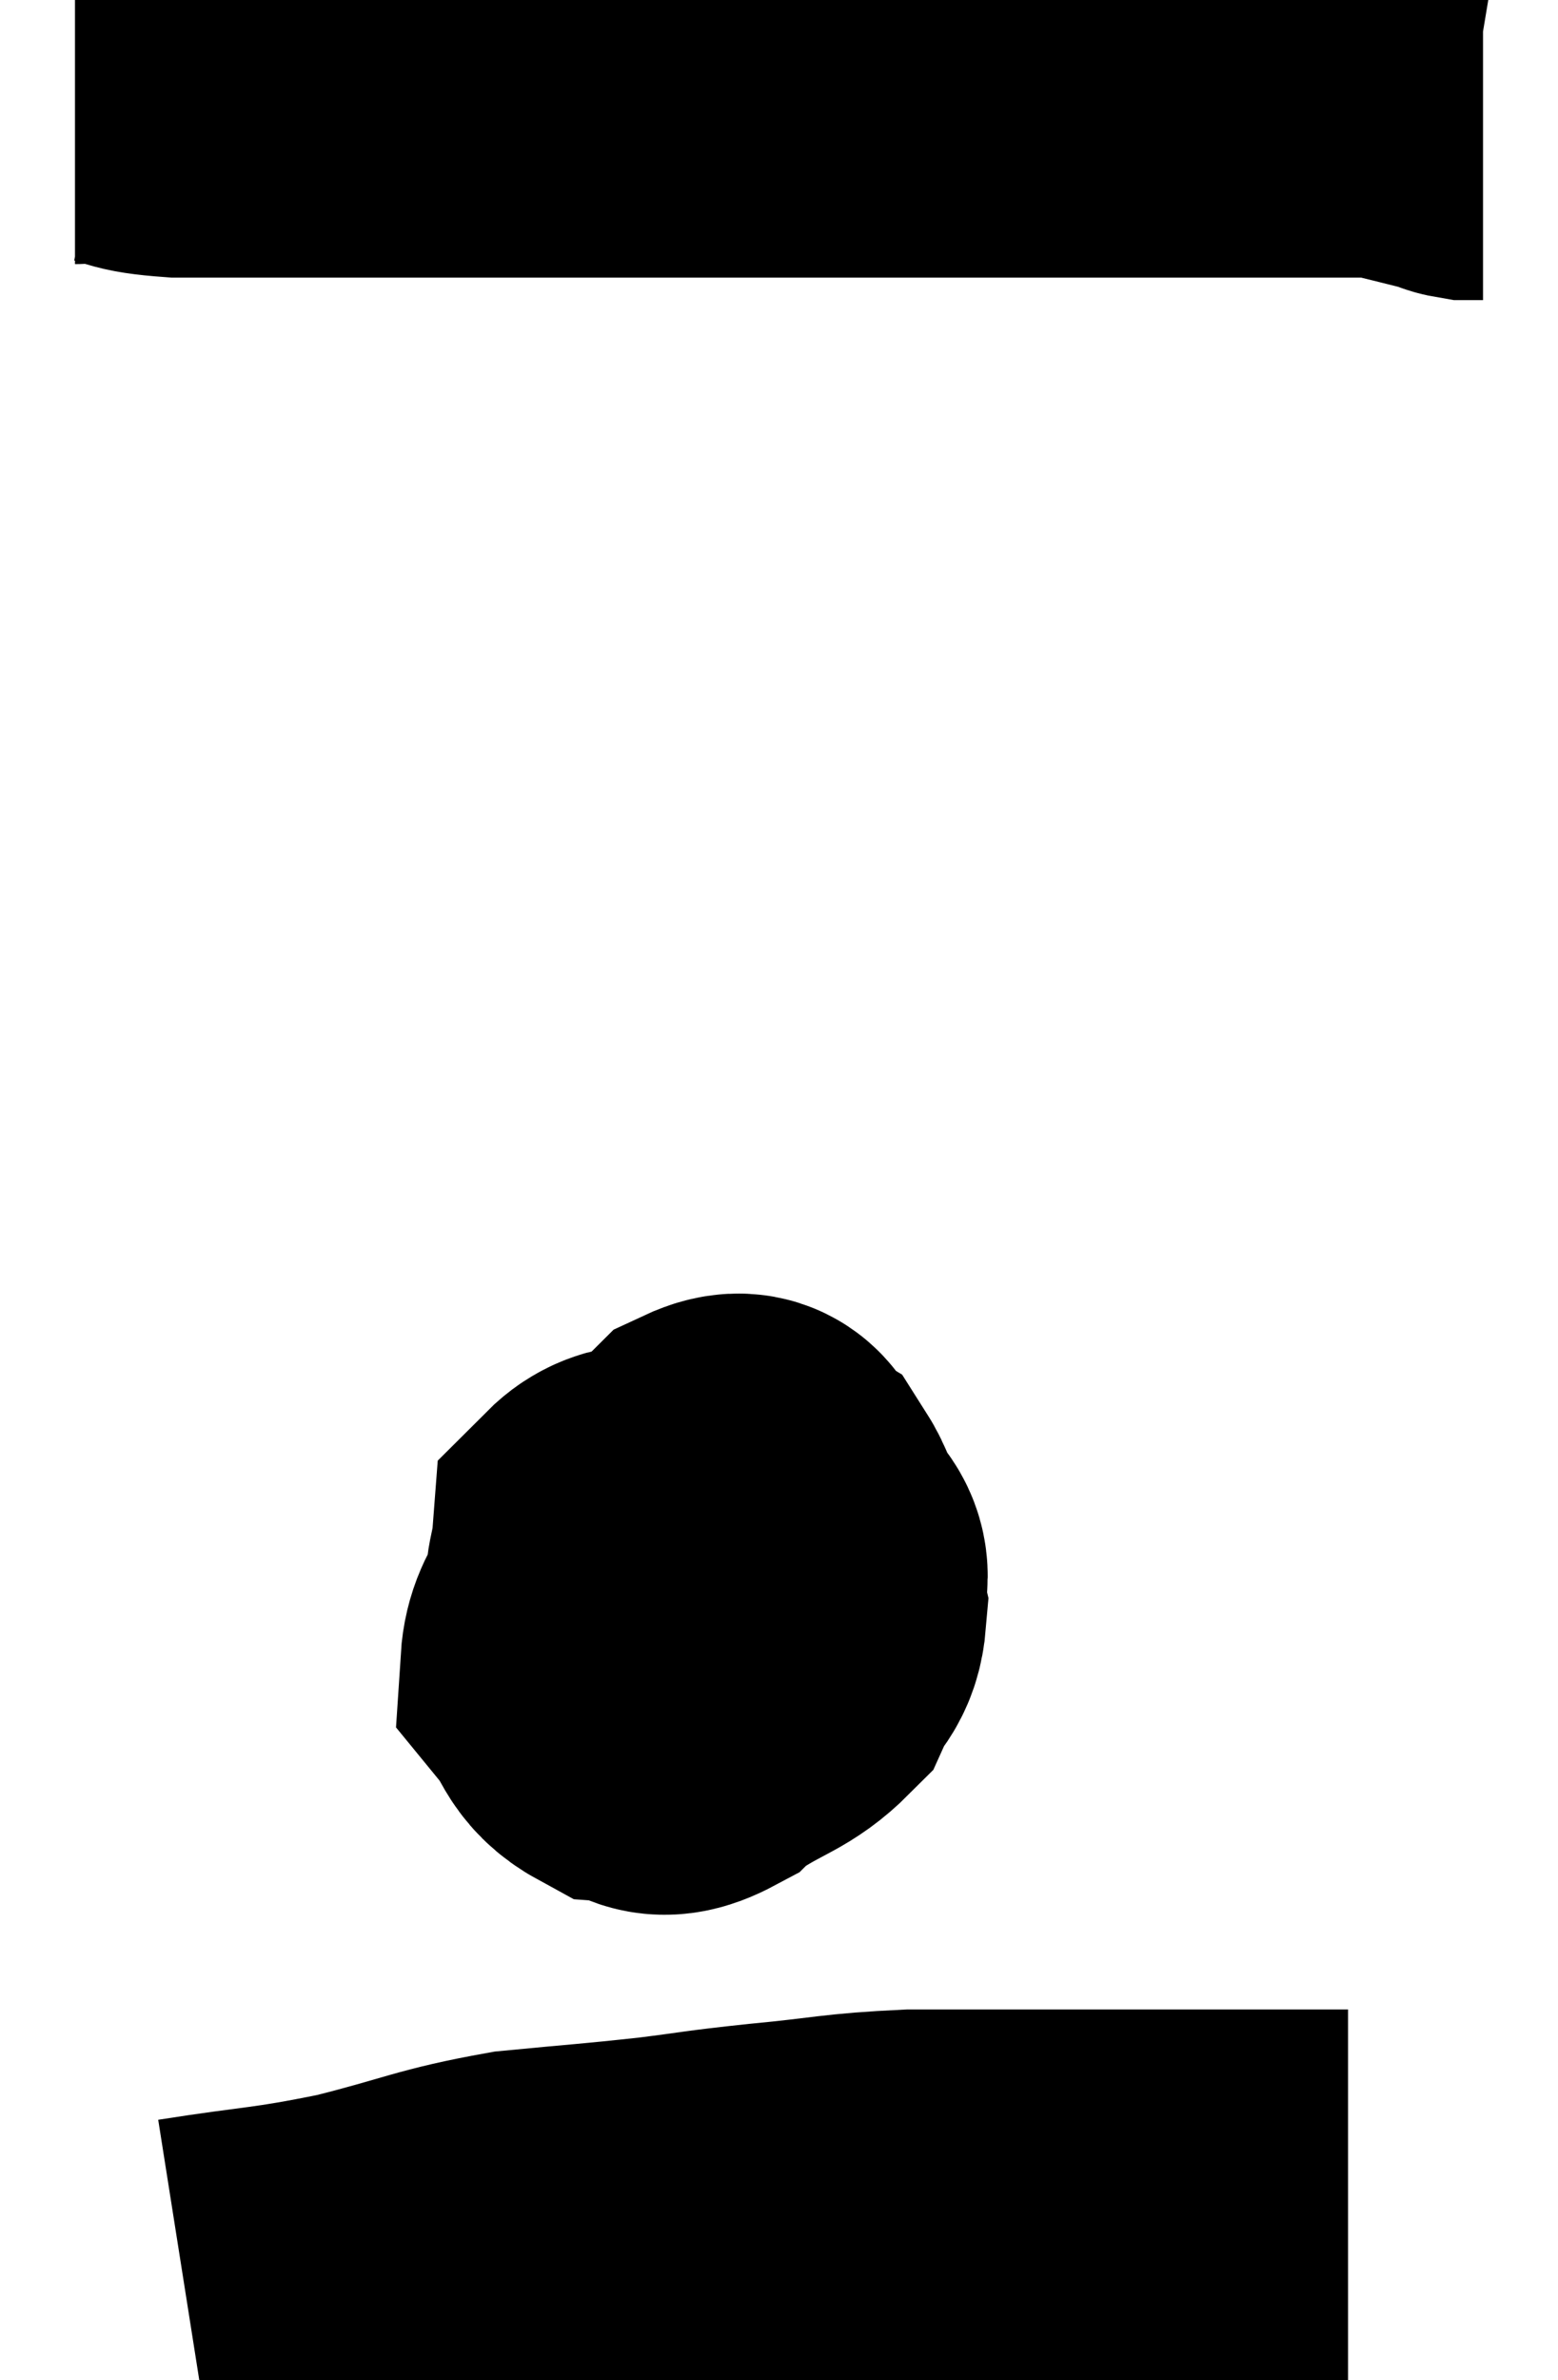 <svg xmlns="http://www.w3.org/2000/svg" viewBox="13.64 6.84 20.78 31.72" width="20.78" height="31.72"><path d="M 14.64 7.86 C 14.88 7.86, 14.775 7.815, 15.12 7.86 C 15.57 7.95, 15.405 7.995, 16.02 8.04 C 16.8 8.04, 16.83 8.04, 17.58 8.04 C 18.3 8.04, 18.03 8.04, 19.02 8.04 C 20.28 8.04, 20.505 8.04, 21.54 8.04 C 22.35 8.04, 22.395 8.04, 23.16 8.04 C 23.88 8.04, 23.79 8.04, 24.6 8.04 C 25.5 8.04, 25.59 8.04, 26.4 8.04 C 27.12 8.04, 27.255 8.04, 27.84 8.04 C 28.29 8.04, 28.2 8.04, 28.74 8.04 C 29.37 8.04, 29.46 8.04, 30 8.04 C 30.45 8.04, 30.45 8.04, 30.9 8.04 C 31.35 8.04, 31.5 8.04, 31.8 8.04 C 31.95 8.04, 31.785 7.98, 32.1 8.04 C 32.58 8.16, 32.775 8.205, 33.06 8.28 C 33.15 8.31, 33.15 8.325, 33.24 8.34 L 33.42 8.34" fill="none" stroke="black" stroke-width="5"></path><path d="M 22.74 27.3 C 22.44 27.57, 22.455 27.405, 22.14 27.84 C 21.81 28.44, 21.51 28.575, 21.48 29.04 C 21.75 29.37, 21.69 29.52, 22.02 29.7 C 22.41 29.73, 22.35 30, 22.8 29.76 C 23.31 29.25, 23.49 29.19, 23.82 28.74 C 23.97 28.35, 24.105 28.395, 24.12 27.96 C 24 27.48, 24.09 27.33, 23.88 27 C 23.58 26.82, 23.73 26.43, 23.28 26.64 C 22.68 27.24, 22.47 27.255, 22.08 27.84 C 21.9 28.41, 21.675 28.53, 21.72 28.98 C 21.99 29.31, 21.945 29.475, 22.26 29.64 C 22.62 29.64, 22.545 29.805, 22.98 29.64 C 23.49 29.31, 23.67 29.31, 24 28.98 C 24.15 28.65, 24.27 28.68, 24.3 28.32 C 24.21 27.93, 24.48 27.825, 24.12 27.54 C 23.49 27.36, 23.415 27.21, 22.86 27.18 C 22.38 27.3, 22.155 27.165, 21.9 27.42 C 21.87 27.81, 21.765 27.885, 21.84 28.2 C 22.02 28.44, 21.96 28.53, 22.2 28.68 C 22.5 28.74, 22.53 28.77, 22.8 28.8 L 23.28 28.8" fill="none" stroke="black" stroke-width="5"></path><path d="M 16.14 37.56 C 17.28 37.38, 17.31 37.425, 18.42 37.2 C 19.5 36.93, 19.575 36.84, 20.58 36.66 C 21.51 36.57, 21.615 36.57, 22.44 36.48 C 23.16 36.39, 23.04 36.39, 23.88 36.3 C 24.84 36.21, 24.855 36.165, 25.8 36.12 C 26.73 36.12, 26.64 36.12, 27.66 36.12 C 28.77 36.12, 29.04 36.12, 29.88 36.12 C 30.45 36.12, 30.615 36.12, 31.02 36.12 C 31.26 36.12, 31.35 36.12, 31.5 36.12 C 31.56 36.12, 31.59 36.12, 31.62 36.12 L 31.62 36.12" fill="none" stroke="black" stroke-width="5"></path></svg>
